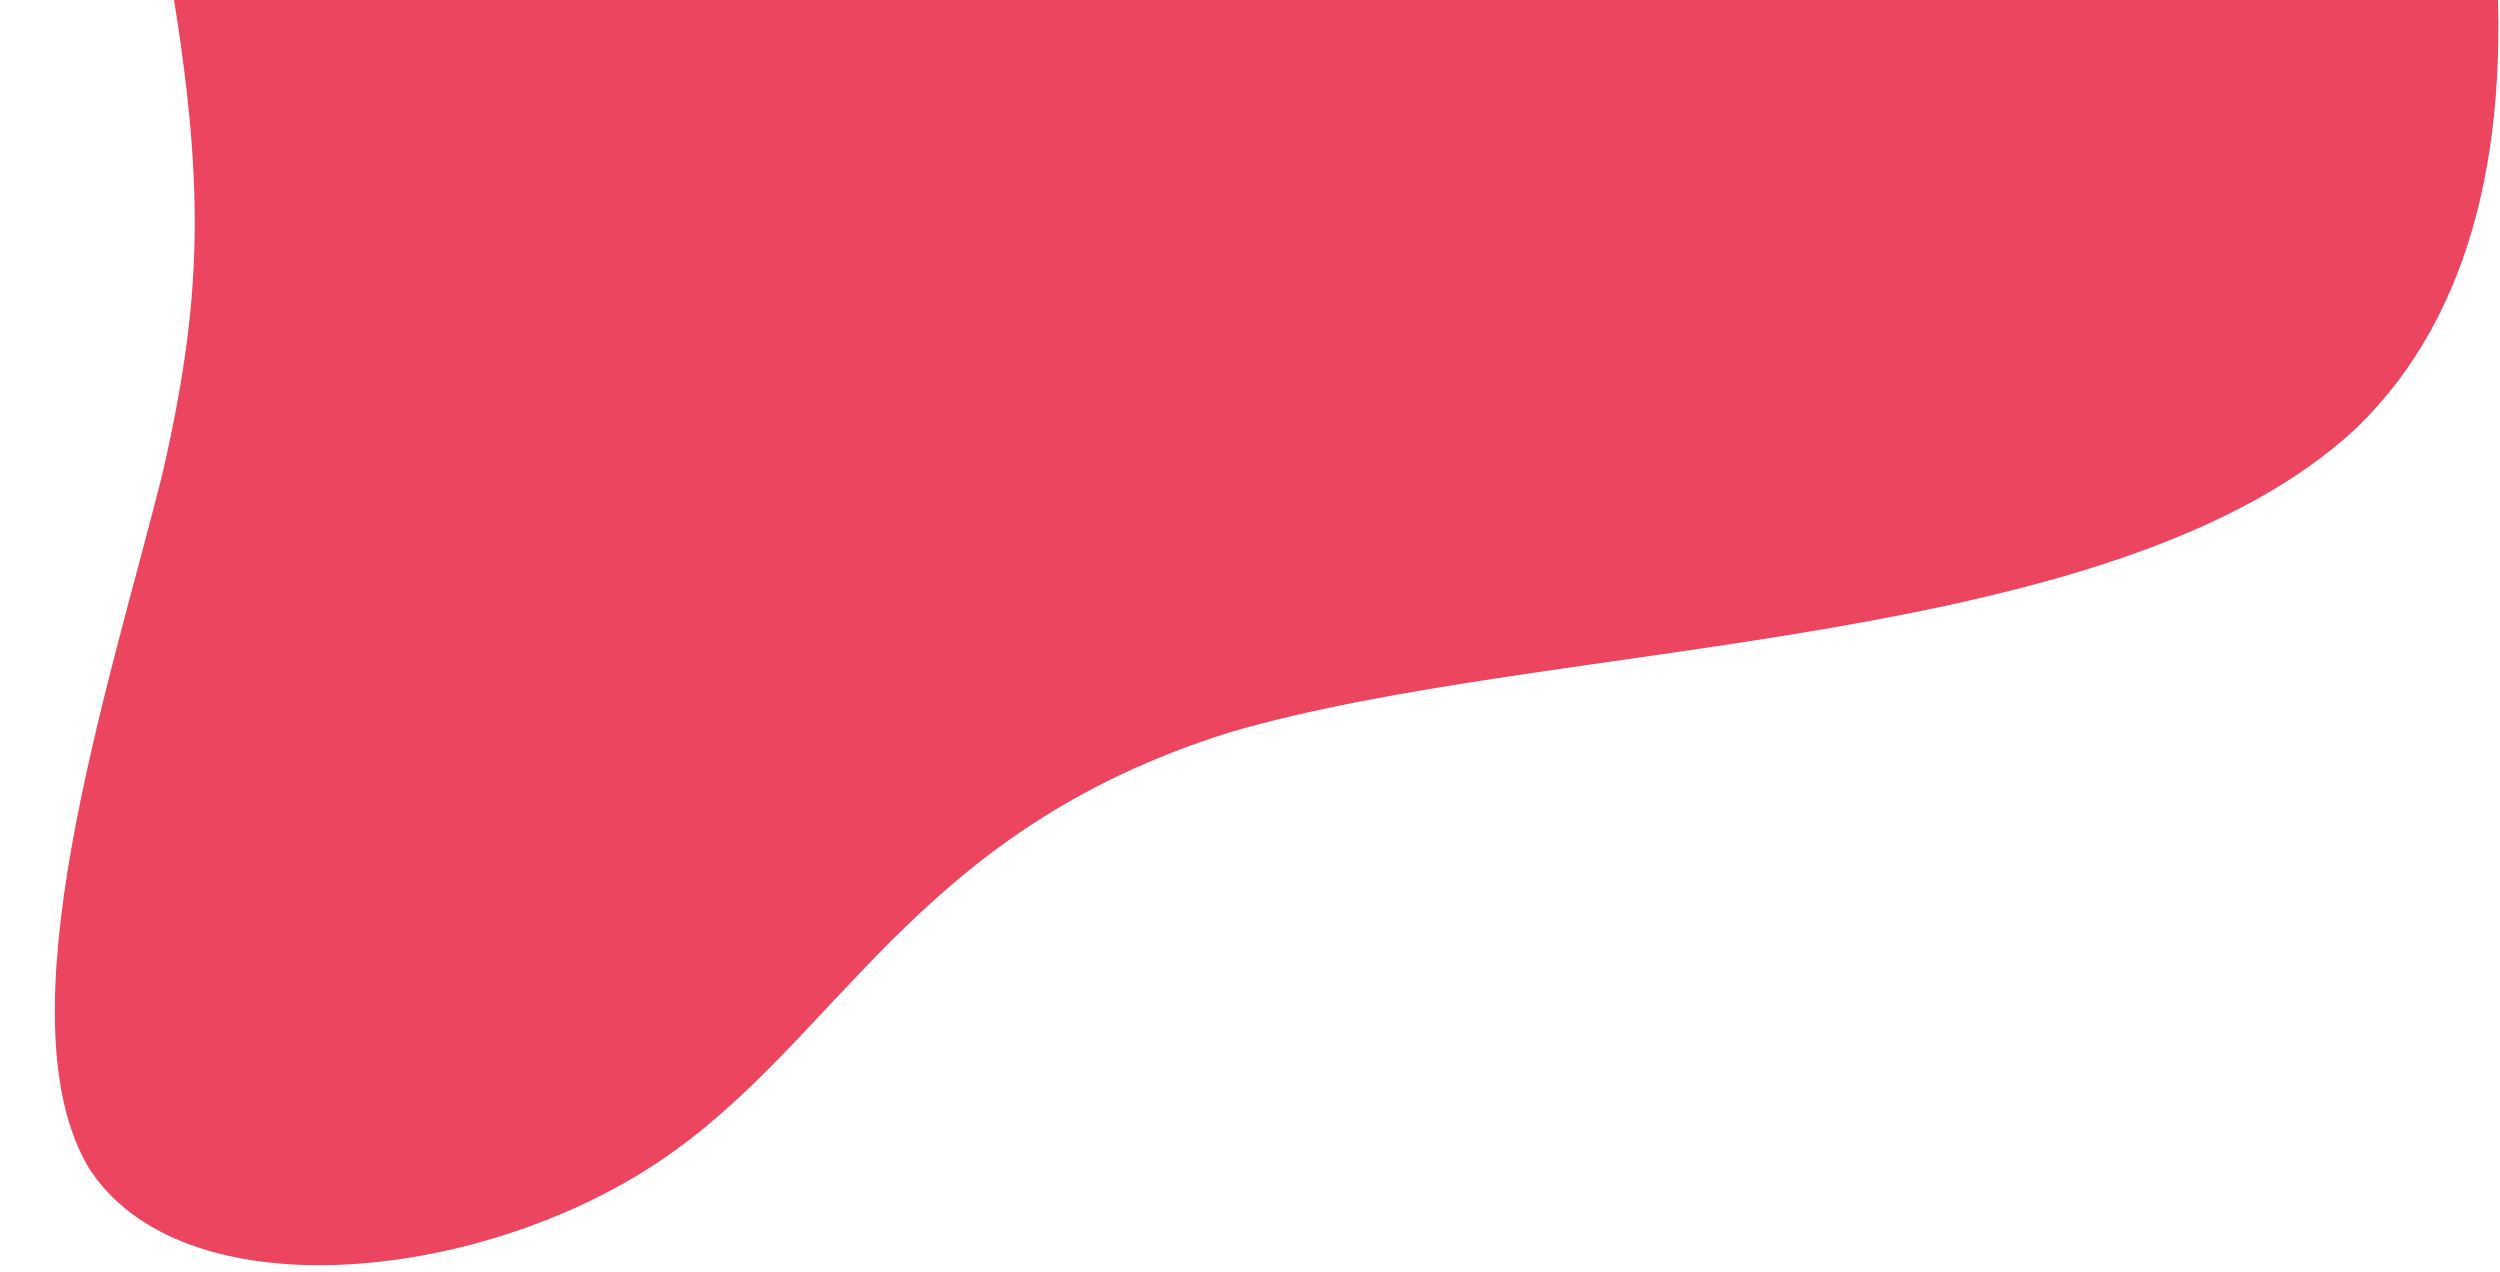 <svg width="342" height="174" viewBox="0 0 342 174" fill="none" xmlns="http://www.w3.org/2000/svg">
<path d="M90.06 158.971C65.191 175.582 24.767 179.58 12.119 159.718C0.049 139.335 14.6 94.975 22.185 64.992C29.194 34.37 28.083 18.007 17.823 -31.788C6.985 -81.061 -12.998 -164.928 14.854 -217.795C42.13 -271.302 117.821 -294.331 178.377 -270.158C238.932 -245.986 284.926 -173.972 313.612 -106.046C342.874 -37.482 354.826 26.994 322.412 58.504C289.423 89.375 212.066 87.28 168.155 100.207C124.82 113.772 114.929 142.359 90.06 158.971Z" fill="#EB455F"/>
</svg>
